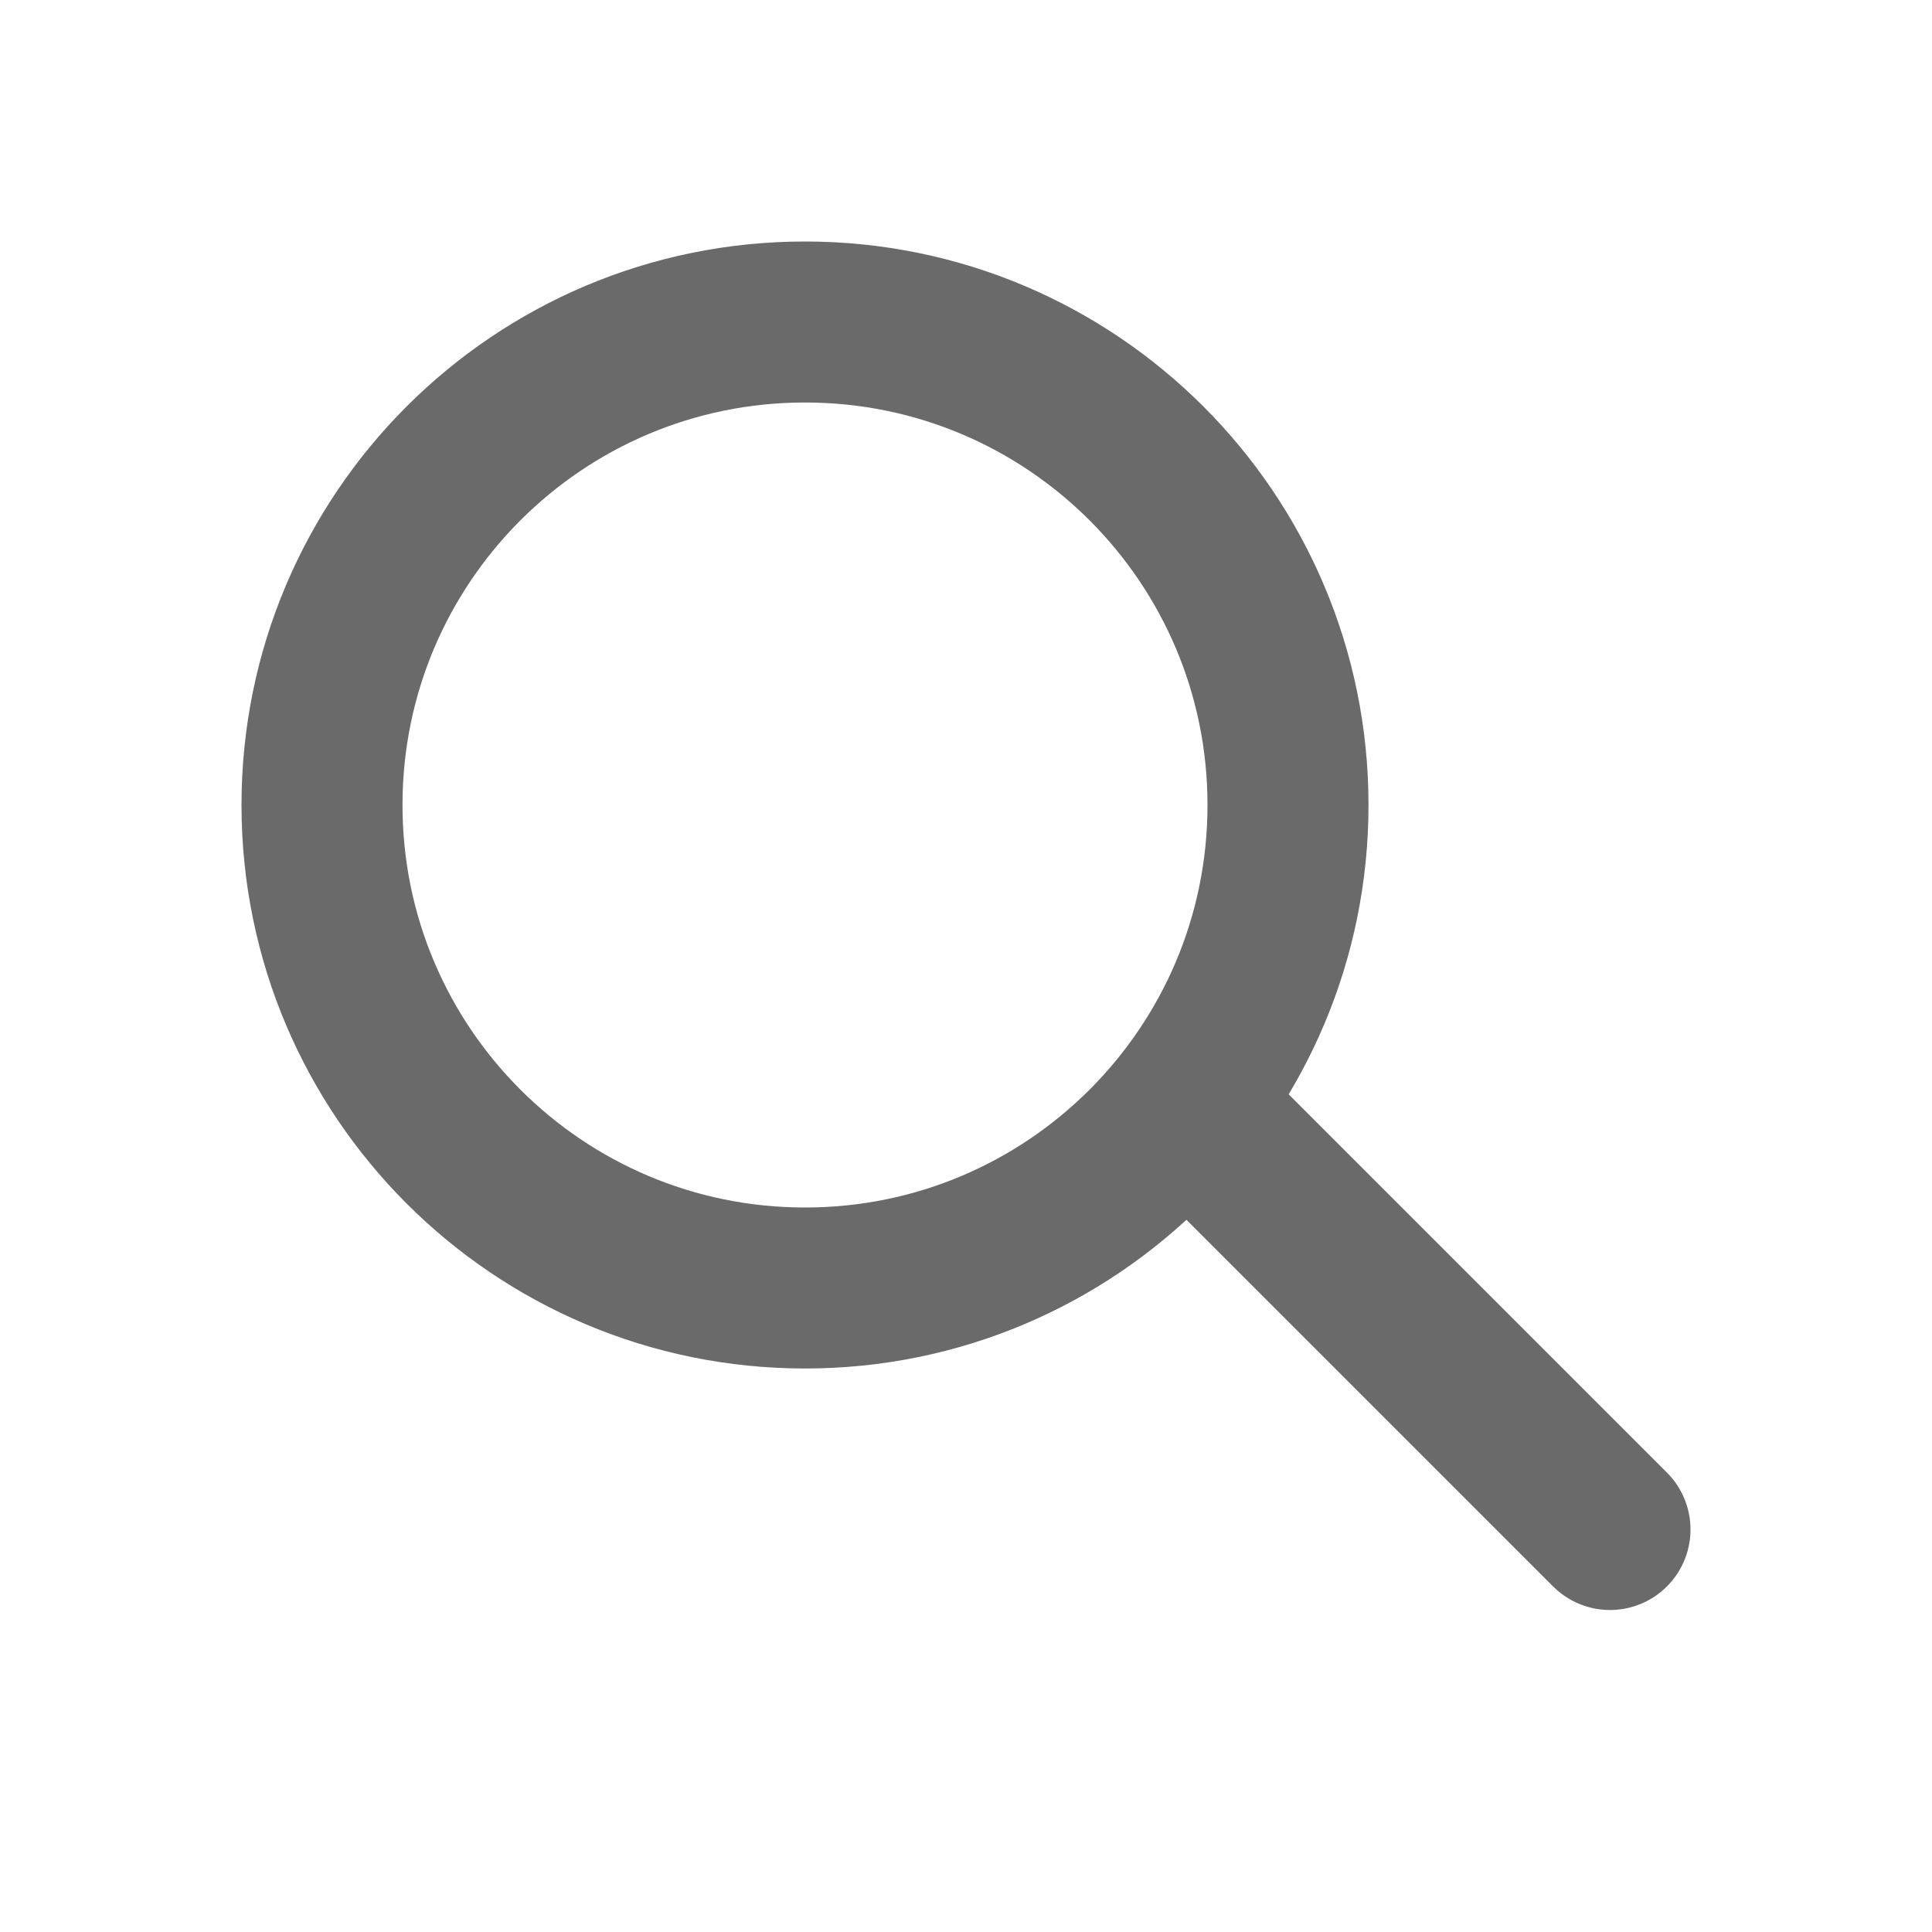 <svg width="24" height="24" viewBox="0 0 24 24" fill="none" xmlns="http://www.w3.org/2000/svg">
<g opacity="0.8">
<path d="M15 14L20 19" stroke="#454545" stroke-width="2" stroke-linecap="round" stroke-linejoin="round"/>
<path d="M10 16C13.314 16 16 13.314 16 10C16 6.686 13.314 4 10 4C6.686 4 4 6.686 4 10C4 13.314 6.686 16 10 16Z" stroke="#454545" stroke-width="2" stroke-linecap="round" stroke-linejoin="round"/>
</g>
</svg>
